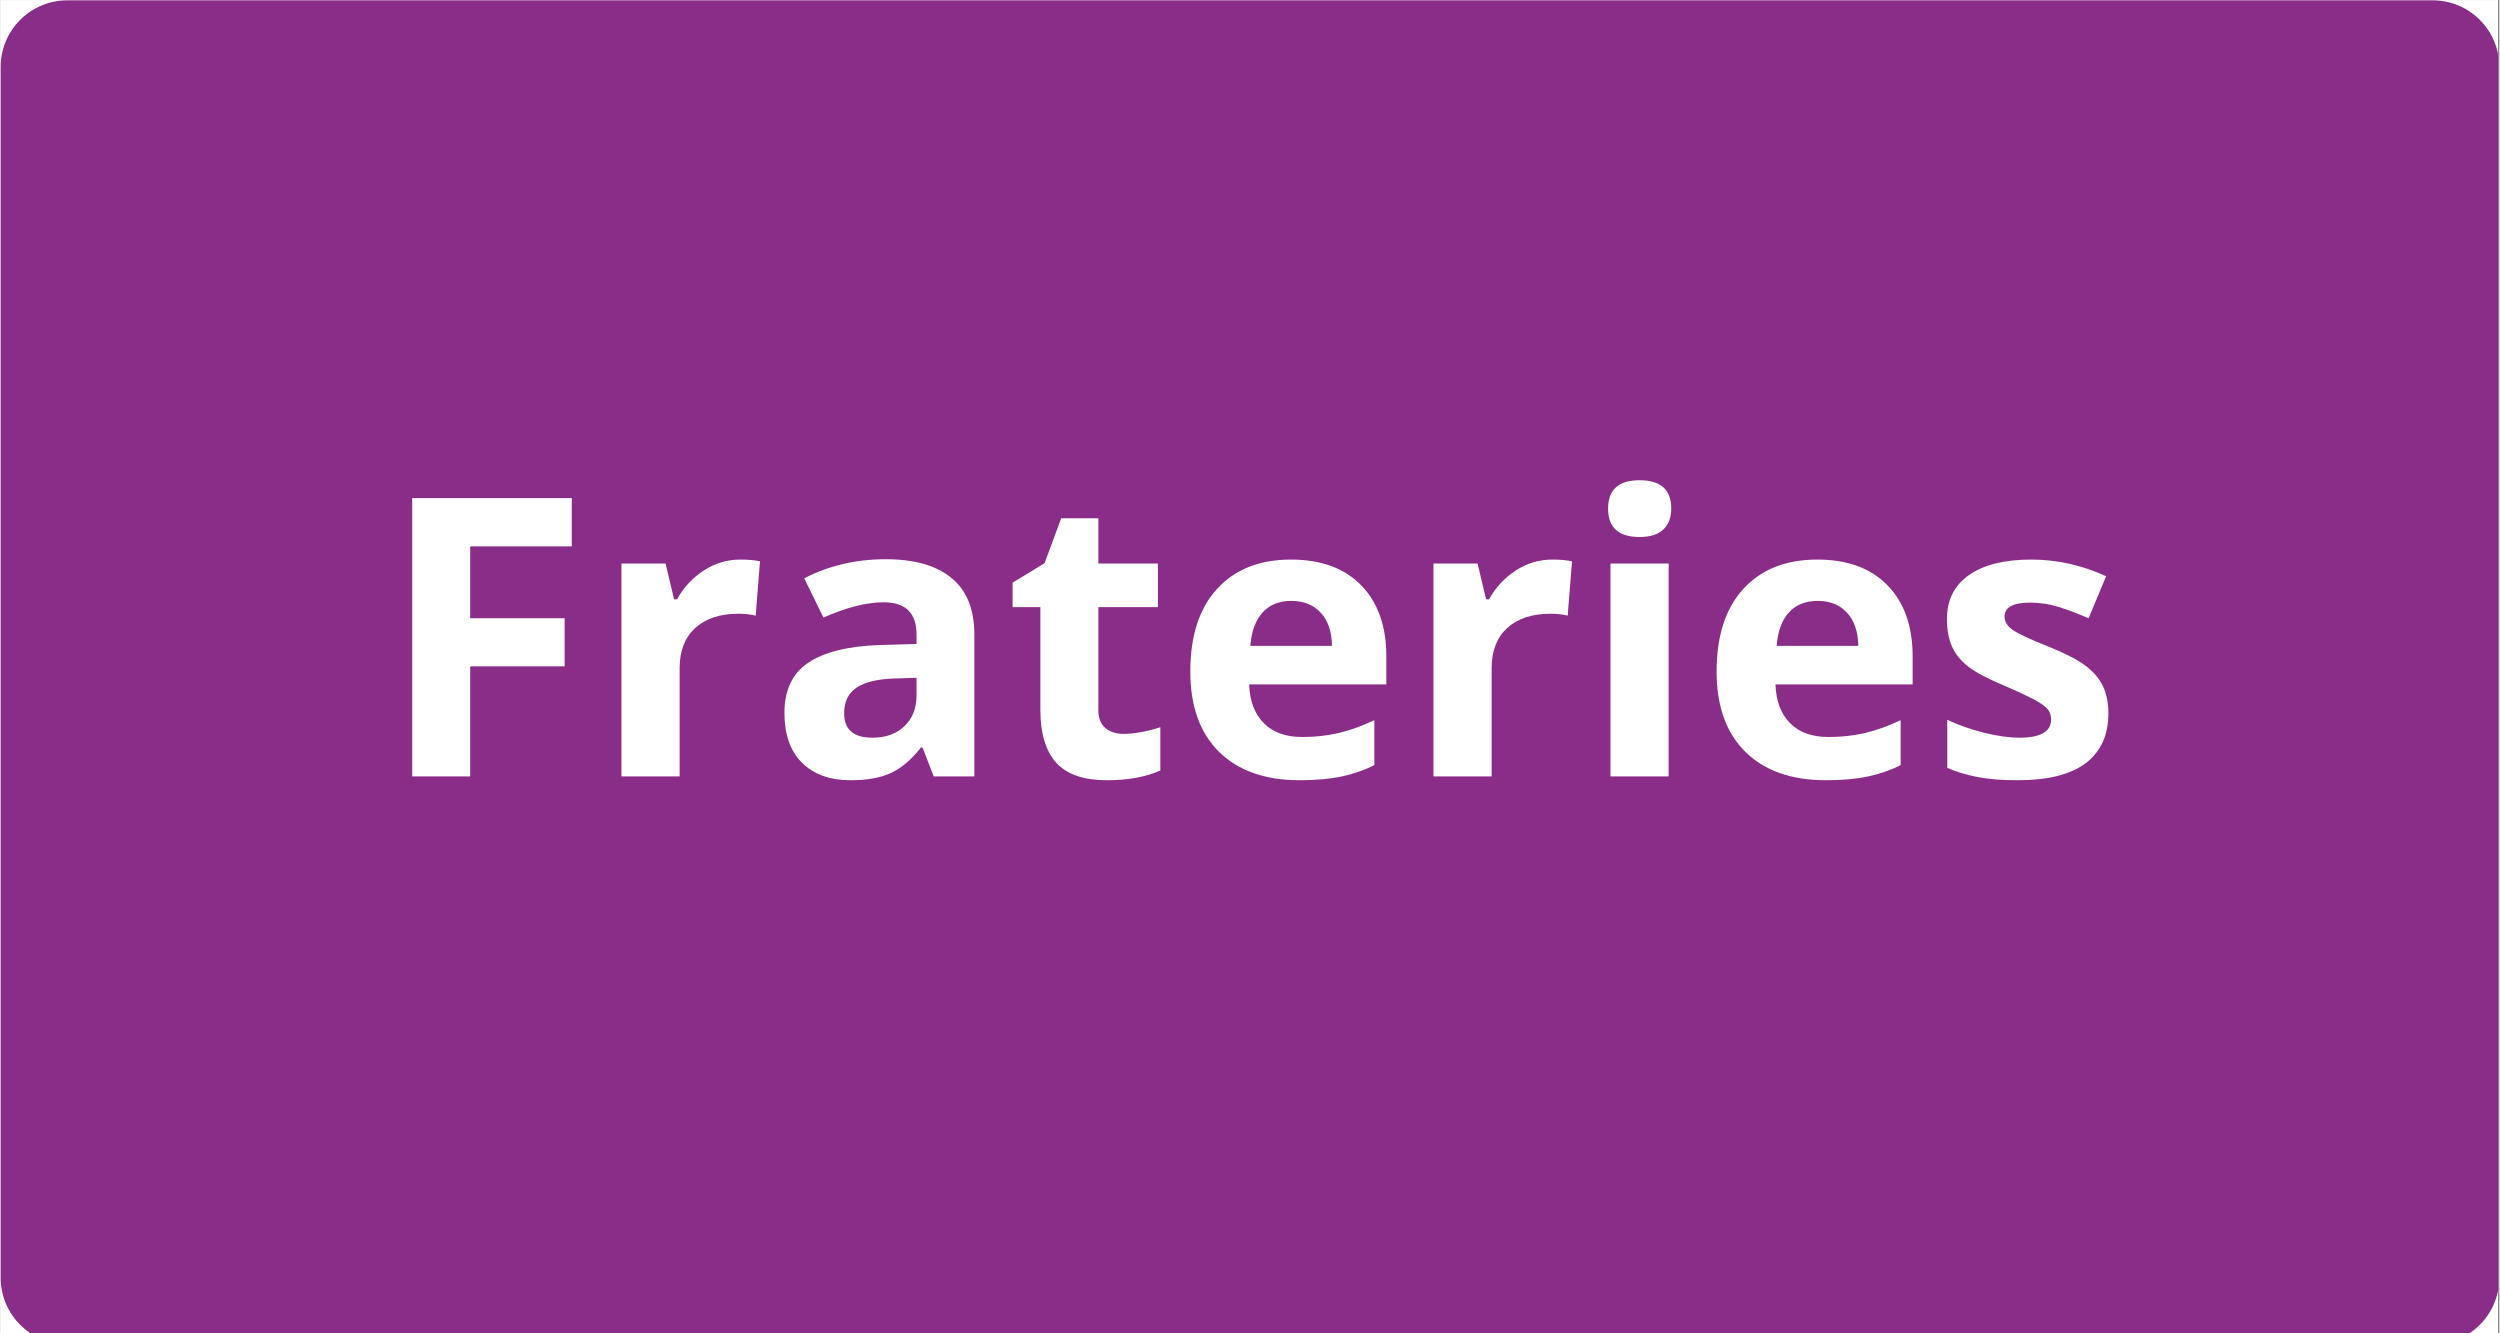 <svg xmlns="http://www.w3.org/2000/svg" xmlns:xlink="http://www.w3.org/1999/xlink" width="300" zoomAndPan="magnify" viewBox="0 0 224.88 120" height="160" preserveAspectRatio="xMidYMid meet" version="1.0"><rect x="0" y="0" width="224.88" height="120" fill="#808080" stroke="none"/><defs><g/><clipPath id="a922194c5e"><path d="M 0 0.031 L 224.762 0.031 L 224.762 119.969 L 0 119.969 Z M 0 0.031 " clip-rule="nonzero"/></clipPath><clipPath id="9b1dd8b9e7"><path d="M 0 0.031 L 224.762 0.031 L 224.762 119.969 L 0 119.969 Z M 0 0.031 " clip-rule="nonzero"/></clipPath><clipPath id="c2f3b319c1"><path d="M 5.996 0.031 L 218.883 0.031 C 222.195 0.031 224.879 2.719 224.879 6.027 L 224.879 114.992 C 224.879 118.305 222.195 120.988 218.883 120.988 L 5.996 120.988 C 2.684 120.988 0 118.305 0 114.992 L 0 6.027 C 0 2.719 2.684 0.031 5.996 0.031 " clip-rule="nonzero"/></clipPath></defs><g clip-path="url(#a922194c5e)"><path fill="#ffffff" d="M 0 0.031 L 224.879 0.031 L 224.879 127.465 L 0 127.465 Z M 0 0.031 " fill-opacity="1" fill-rule="nonzero"/><path fill="#ffffff" d="M 0 0.031 L 224.879 0.031 L 224.879 119.969 L 0 119.969 Z M 0 0.031 " fill-opacity="1" fill-rule="nonzero"/><path fill="#ffffff" d="M 0 0.031 L 224.879 0.031 L 224.879 119.969 L 0 119.969 Z M 0 0.031 " fill-opacity="1" fill-rule="nonzero"/></g><g clip-path="url(#9b1dd8b9e7)"><g clip-path="url(#c2f3b319c1)"><path fill="#8a2d88" d="M 0 0.031 L 224.879 0.031 L 224.879 120.988 L 0 120.988 Z M 0 0.031 " fill-opacity="1" fill-rule="nonzero"/></g></g><g fill="#ffffff" fill-opacity="1"><g transform="translate(33.883, 69.877)"><g><path d="M 8.375 0 L 3.156 0 L 3.156 -25.047 L 17.516 -25.047 L 17.516 -20.703 L 8.375 -20.703 L 8.375 -14.234 L 16.875 -14.234 L 16.875 -9.906 L 8.375 -9.906 Z M 8.375 0 "/></g></g></g><g fill="#ffffff" fill-opacity="1"><g transform="translate(53.138, 69.877)"><g><path d="M 13.438 -19.516 C 14.145 -19.516 14.734 -19.461 15.203 -19.359 L 14.812 -14.469 C 14.383 -14.582 13.867 -14.641 13.266 -14.641 C 11.598 -14.641 10.297 -14.207 9.359 -13.344 C 8.43 -12.488 7.969 -11.289 7.969 -9.75 L 7.969 0 L 2.734 0 L 2.734 -19.156 L 6.703 -19.156 L 7.469 -15.938 L 7.734 -15.938 C 8.328 -17.008 9.129 -17.875 10.141 -18.531 C 11.148 -19.188 12.25 -19.516 13.438 -19.516 Z M 13.438 -19.516 "/></g></g></g><g fill="#ffffff" fill-opacity="1"><g transform="translate(69.07, 69.877)"><g><path d="M 14.906 0 L 13.891 -2.609 L 13.766 -2.609 C 12.879 -1.492 11.969 -0.723 11.031 -0.297 C 10.102 0.129 8.895 0.344 7.406 0.344 C 5.562 0.344 4.109 -0.18 3.047 -1.234 C 1.992 -2.285 1.469 -3.781 1.469 -5.719 C 1.469 -7.758 2.176 -9.258 3.594 -10.219 C 5.02 -11.188 7.172 -11.723 10.047 -11.828 L 13.359 -11.922 L 13.359 -12.766 C 13.359 -14.703 12.367 -15.672 10.391 -15.672 C 8.859 -15.672 7.055 -15.211 4.984 -14.297 L 3.25 -17.828 C 5.457 -18.973 7.906 -19.547 10.594 -19.547 C 13.164 -19.547 15.133 -18.984 16.5 -17.859 C 17.875 -16.742 18.562 -15.047 18.562 -12.766 L 18.562 0 Z M 13.359 -8.875 L 11.344 -8.812 C 9.82 -8.758 8.691 -8.484 7.953 -7.984 C 7.211 -7.484 6.844 -6.719 6.844 -5.688 C 6.844 -4.219 7.688 -3.484 9.375 -3.484 C 10.582 -3.484 11.547 -3.828 12.266 -4.516 C 12.992 -5.211 13.359 -6.141 13.359 -7.297 Z M 13.359 -8.875 "/></g></g></g><g fill="#ffffff" fill-opacity="1"><g transform="translate(90.261, 69.877)"><g><path d="M 10.812 -3.828 C 11.727 -3.828 12.828 -4.023 14.109 -4.422 L 14.109 -0.531 C 12.805 0.051 11.203 0.344 9.297 0.344 C 7.211 0.344 5.691 -0.18 4.734 -1.234 C 3.785 -2.297 3.312 -3.883 3.312 -6 L 3.312 -15.234 L 0.812 -15.234 L 0.812 -17.438 L 3.688 -19.188 L 5.188 -23.234 L 8.531 -23.234 L 8.531 -19.156 L 13.891 -19.156 L 13.891 -15.234 L 8.531 -15.234 L 8.531 -6 C 8.531 -5.258 8.738 -4.711 9.156 -4.359 C 9.57 -4.004 10.125 -3.828 10.812 -3.828 Z M 10.812 -3.828 "/></g></g></g><g fill="#ffffff" fill-opacity="1"><g transform="translate(105.49, 69.877)"><g><path d="M 10.672 -15.797 C 9.566 -15.797 8.695 -15.441 8.062 -14.734 C 7.438 -14.035 7.078 -13.039 6.984 -11.75 L 14.328 -11.75 C 14.305 -13.039 13.969 -14.035 13.312 -14.734 C 12.664 -15.441 11.785 -15.797 10.672 -15.797 Z M 11.406 0.344 C 8.32 0.344 5.91 -0.504 4.172 -2.203 C 2.441 -3.91 1.578 -6.32 1.578 -9.438 C 1.578 -12.645 2.379 -15.125 3.984 -16.875 C 5.586 -18.633 7.805 -19.516 10.641 -19.516 C 13.348 -19.516 15.453 -18.742 16.953 -17.203 C 18.461 -15.66 19.219 -13.531 19.219 -10.812 L 19.219 -8.281 L 6.875 -8.281 C 6.926 -6.789 7.363 -5.629 8.188 -4.797 C 9.008 -3.961 10.164 -3.547 11.656 -3.547 C 12.812 -3.547 13.898 -3.664 14.922 -3.906 C 15.953 -4.145 17.023 -4.531 18.141 -5.062 L 18.141 -1.016 C 17.234 -0.555 16.258 -0.219 15.219 0 C 14.176 0.227 12.906 0.344 11.406 0.344 Z M 11.406 0.344 "/></g></g></g><g fill="#ffffff" fill-opacity="1"><g transform="translate(126.219, 69.877)"><g><path d="M 13.438 -19.516 C 14.145 -19.516 14.734 -19.461 15.203 -19.359 L 14.812 -14.469 C 14.383 -14.582 13.867 -14.641 13.266 -14.641 C 11.598 -14.641 10.297 -14.207 9.359 -13.344 C 8.43 -12.488 7.969 -11.289 7.969 -9.75 L 7.969 0 L 2.734 0 L 2.734 -19.156 L 6.703 -19.156 L 7.469 -15.938 L 7.734 -15.938 C 8.328 -17.008 9.129 -17.875 10.141 -18.531 C 11.148 -19.188 12.25 -19.516 13.438 -19.516 Z M 13.438 -19.516 "/></g></g></g><g fill="#ffffff" fill-opacity="1"><g transform="translate(142.15, 69.877)"><g><path d="M 2.516 -24.109 C 2.516 -25.805 3.461 -26.656 5.359 -26.656 C 7.254 -26.656 8.203 -25.805 8.203 -24.109 C 8.203 -23.297 7.961 -22.664 7.484 -22.219 C 7.016 -21.77 6.305 -21.547 5.359 -21.547 C 3.461 -21.547 2.516 -22.398 2.516 -24.109 Z M 7.969 0 L 2.734 0 L 2.734 -19.156 L 7.969 -19.156 Z M 7.969 0 "/></g></g></g><g fill="#ffffff" fill-opacity="1"><g transform="translate(152.857, 69.877)"><g><path d="M 10.672 -15.797 C 9.566 -15.797 8.695 -15.441 8.062 -14.734 C 7.438 -14.035 7.078 -13.039 6.984 -11.75 L 14.328 -11.75 C 14.305 -13.039 13.969 -14.035 13.312 -14.734 C 12.664 -15.441 11.785 -15.797 10.672 -15.797 Z M 11.406 0.344 C 8.32 0.344 5.91 -0.504 4.172 -2.203 C 2.441 -3.91 1.578 -6.32 1.578 -9.438 C 1.578 -12.645 2.379 -15.125 3.984 -16.875 C 5.586 -18.633 7.805 -19.516 10.641 -19.516 C 13.348 -19.516 15.453 -18.742 16.953 -17.203 C 18.461 -15.66 19.219 -13.531 19.219 -10.812 L 19.219 -8.281 L 6.875 -8.281 C 6.926 -6.789 7.363 -5.629 8.188 -4.797 C 9.008 -3.961 10.164 -3.547 11.656 -3.547 C 12.812 -3.547 13.898 -3.664 14.922 -3.906 C 15.953 -4.145 17.023 -4.531 18.141 -5.062 L 18.141 -1.016 C 17.234 -0.555 16.258 -0.219 15.219 0 C 14.176 0.227 12.906 0.344 11.406 0.344 Z M 11.406 0.344 "/></g></g></g><g fill="#ffffff" fill-opacity="1"><g transform="translate(173.586, 69.877)"><g><path d="M 16.109 -5.688 C 16.109 -3.719 15.426 -2.219 14.062 -1.188 C 12.695 -0.164 10.656 0.344 7.938 0.344 C 6.539 0.344 5.348 0.25 4.359 0.062 C 3.379 -0.125 2.461 -0.398 1.609 -0.766 L 1.609 -5.094 C 2.578 -4.633 3.672 -4.25 4.891 -3.938 C 6.109 -3.633 7.18 -3.484 8.109 -3.484 C 10.004 -3.484 10.953 -4.031 10.953 -5.125 C 10.953 -5.531 10.828 -5.863 10.578 -6.125 C 10.328 -6.383 9.891 -6.676 9.266 -7 C 8.648 -7.32 7.828 -7.703 6.797 -8.141 C 5.328 -8.754 4.242 -9.32 3.547 -9.844 C 2.859 -10.375 2.359 -10.977 2.047 -11.656 C 1.734 -12.344 1.578 -13.18 1.578 -14.172 C 1.578 -15.867 2.234 -17.18 3.547 -18.109 C 4.867 -19.047 6.742 -19.516 9.172 -19.516 C 11.473 -19.516 13.719 -19.016 15.906 -18.016 L 14.328 -14.234 C 13.367 -14.648 12.473 -14.988 11.641 -15.25 C 10.805 -15.508 9.953 -15.641 9.078 -15.641 C 7.535 -15.641 6.766 -15.223 6.766 -14.391 C 6.766 -13.922 7.016 -13.516 7.516 -13.172 C 8.016 -12.828 9.102 -12.32 10.781 -11.656 C 12.27 -11.051 13.363 -10.484 14.062 -9.953 C 14.758 -9.43 15.273 -8.828 15.609 -8.141 C 15.941 -7.453 16.109 -6.633 16.109 -5.688 Z M 16.109 -5.688 "/></g></g></g></svg>